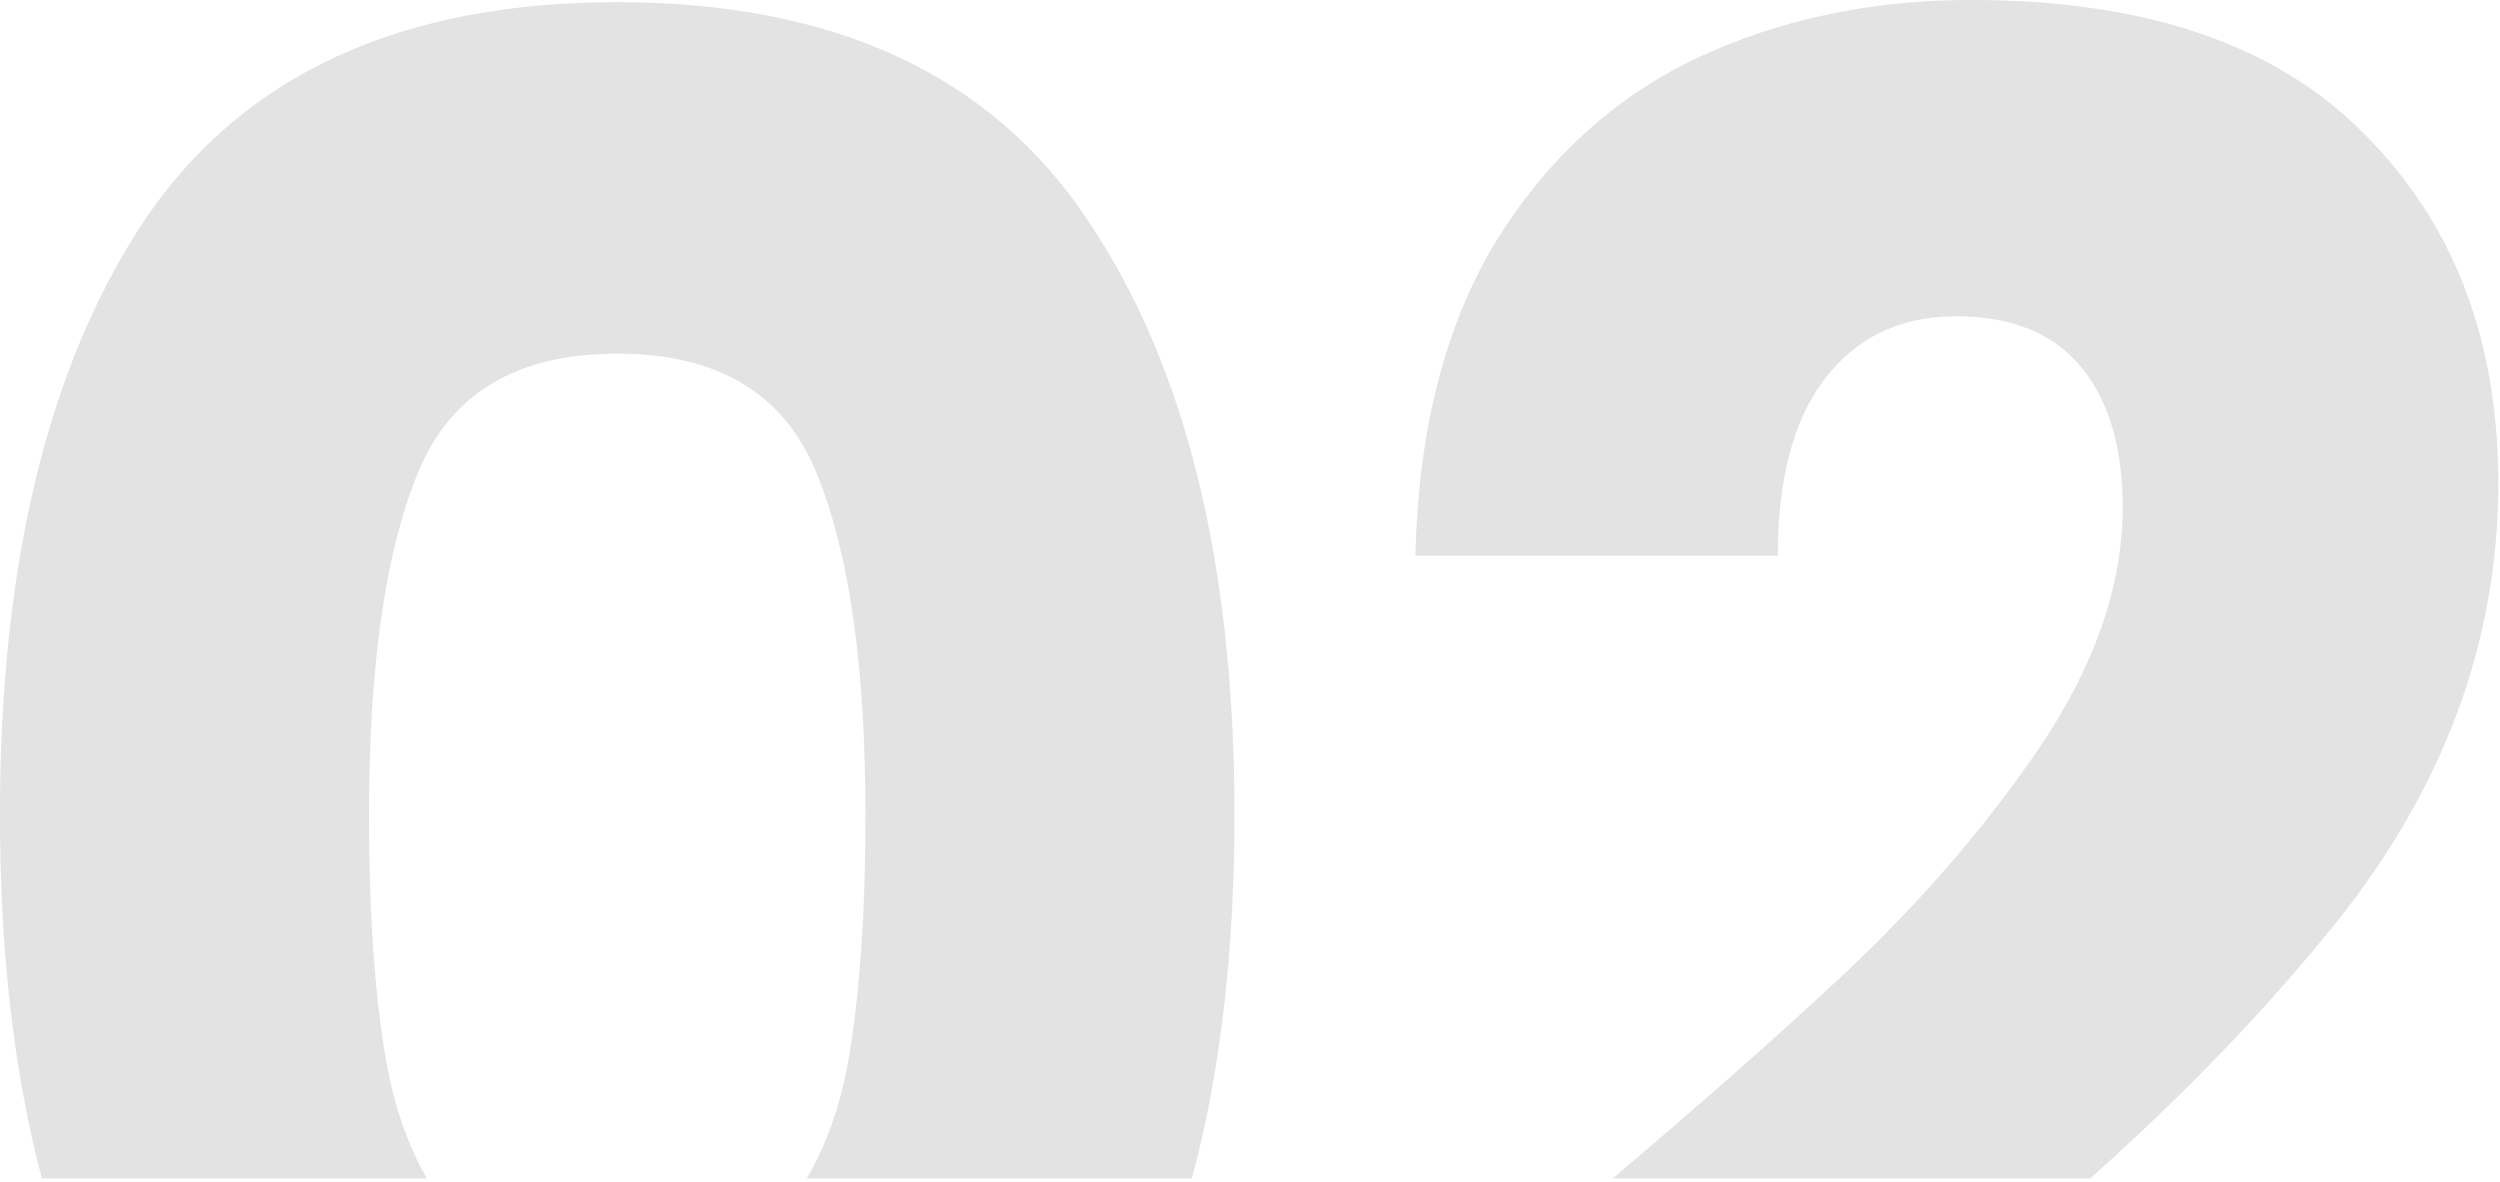 <svg width="239" height="113" viewBox="0 0 239 113" fill="none" xmlns="http://www.w3.org/2000/svg">
<path fill-rule="evenodd" clip-rule="evenodd" d="M113.946 112.656C116.659 102.592 118.016 91.008 118.016 77.906C118.016 53.826 113.326 34.856 103.946 20.996C94.706 7.136 79.726 0.206 59.006 0.206C38.286 0.206 23.236 7.136 13.856 20.996C4.616 34.856 -0.004 53.826 -0.004 77.906C-0.004 91.008 1.333 102.592 4.006 112.656H40.799C38.999 109.501 37.718 105.828 36.956 101.636C35.836 95.336 35.276 87.426 35.276 77.906C35.276 63.766 36.816 52.916 39.896 45.356C42.976 37.656 49.346 33.806 59.006 33.806C68.666 33.806 75.036 37.656 78.116 45.356C81.196 52.916 82.736 63.766 82.736 77.906C82.736 87.426 82.176 95.336 81.056 101.636C80.294 105.828 78.981 109.501 77.116 112.656H113.946ZM199.826 112.656H154.173C162.372 105.708 169.174 99.725 174.578 94.706C182.558 87.426 189.278 79.796 194.738 71.816C200.198 63.836 202.928 56.066 202.928 48.506C202.928 42.766 201.598 38.286 198.938 35.066C196.278 31.846 192.288 30.236 186.968 30.236C181.648 30.236 177.448 32.266 174.368 36.326C171.428 40.246 169.958 45.846 169.958 53.126H135.308C135.588 41.226 138.108 31.286 142.868 23.306C147.768 15.326 154.138 9.446 161.978 5.666C169.958 1.886 178.778 -0.004 188.438 -0.004C205.098 -0.004 217.628 4.266 226.028 12.806C234.568 21.346 238.838 32.476 238.838 46.196C238.838 61.176 233.728 75.106 223.508 87.986C216.815 96.329 208.921 104.553 199.826 112.656Z" fill="#474747" fill-opacity="0.15"/>
</svg>
